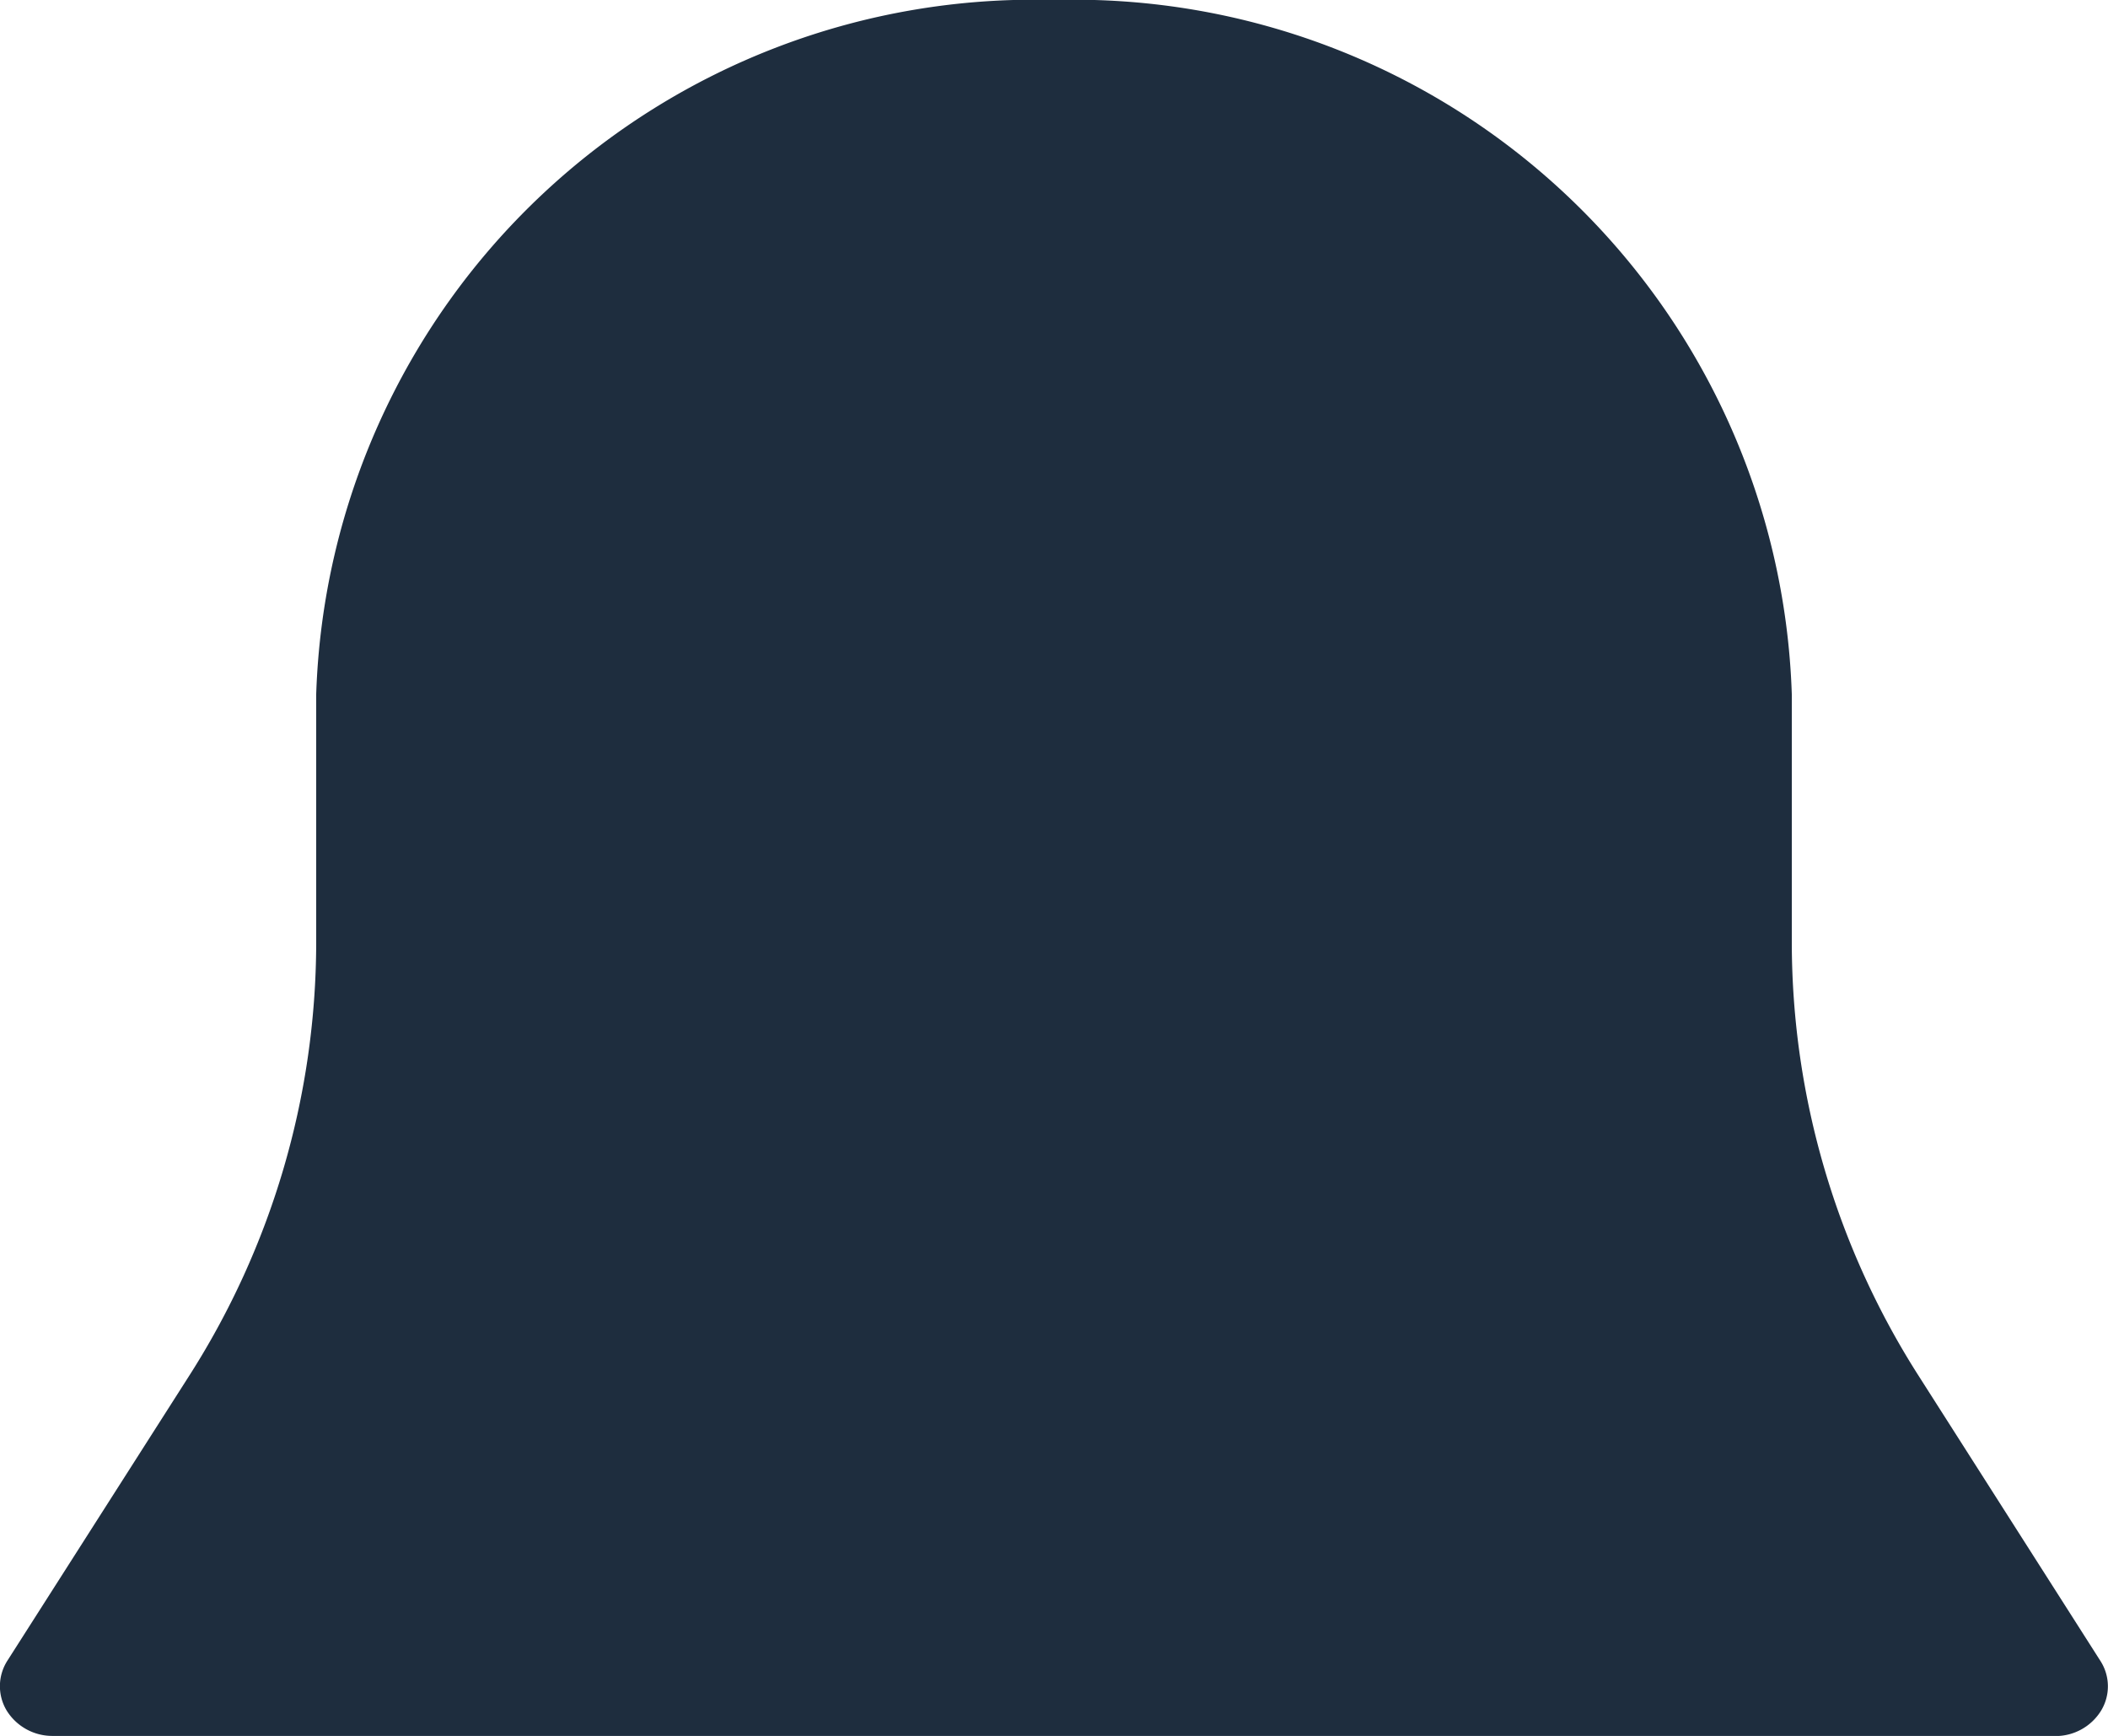 <svg xmlns="http://www.w3.org/2000/svg" width="16" height="13.177" viewBox="0 0 16 13.177">
  <path id="Shape" d="M.4,13.177a.408.408,0,0,1-.349-.192.359.359,0,0,1,.005-.379l1.375-2.155A6.123,6.123,0,0,0,2.4,7.159V5.27A5.45,5.45,0,0,1,8,0a5.45,5.45,0,0,1,5.6,5.27V7.159a6.123,6.123,0,0,0,.968,3.293l1.374,2.155a.356.356,0,0,1,.005.379.406.406,0,0,1-.348.192Z" transform="translate(0)" fill="#1e2d3e"/>
</svg>
